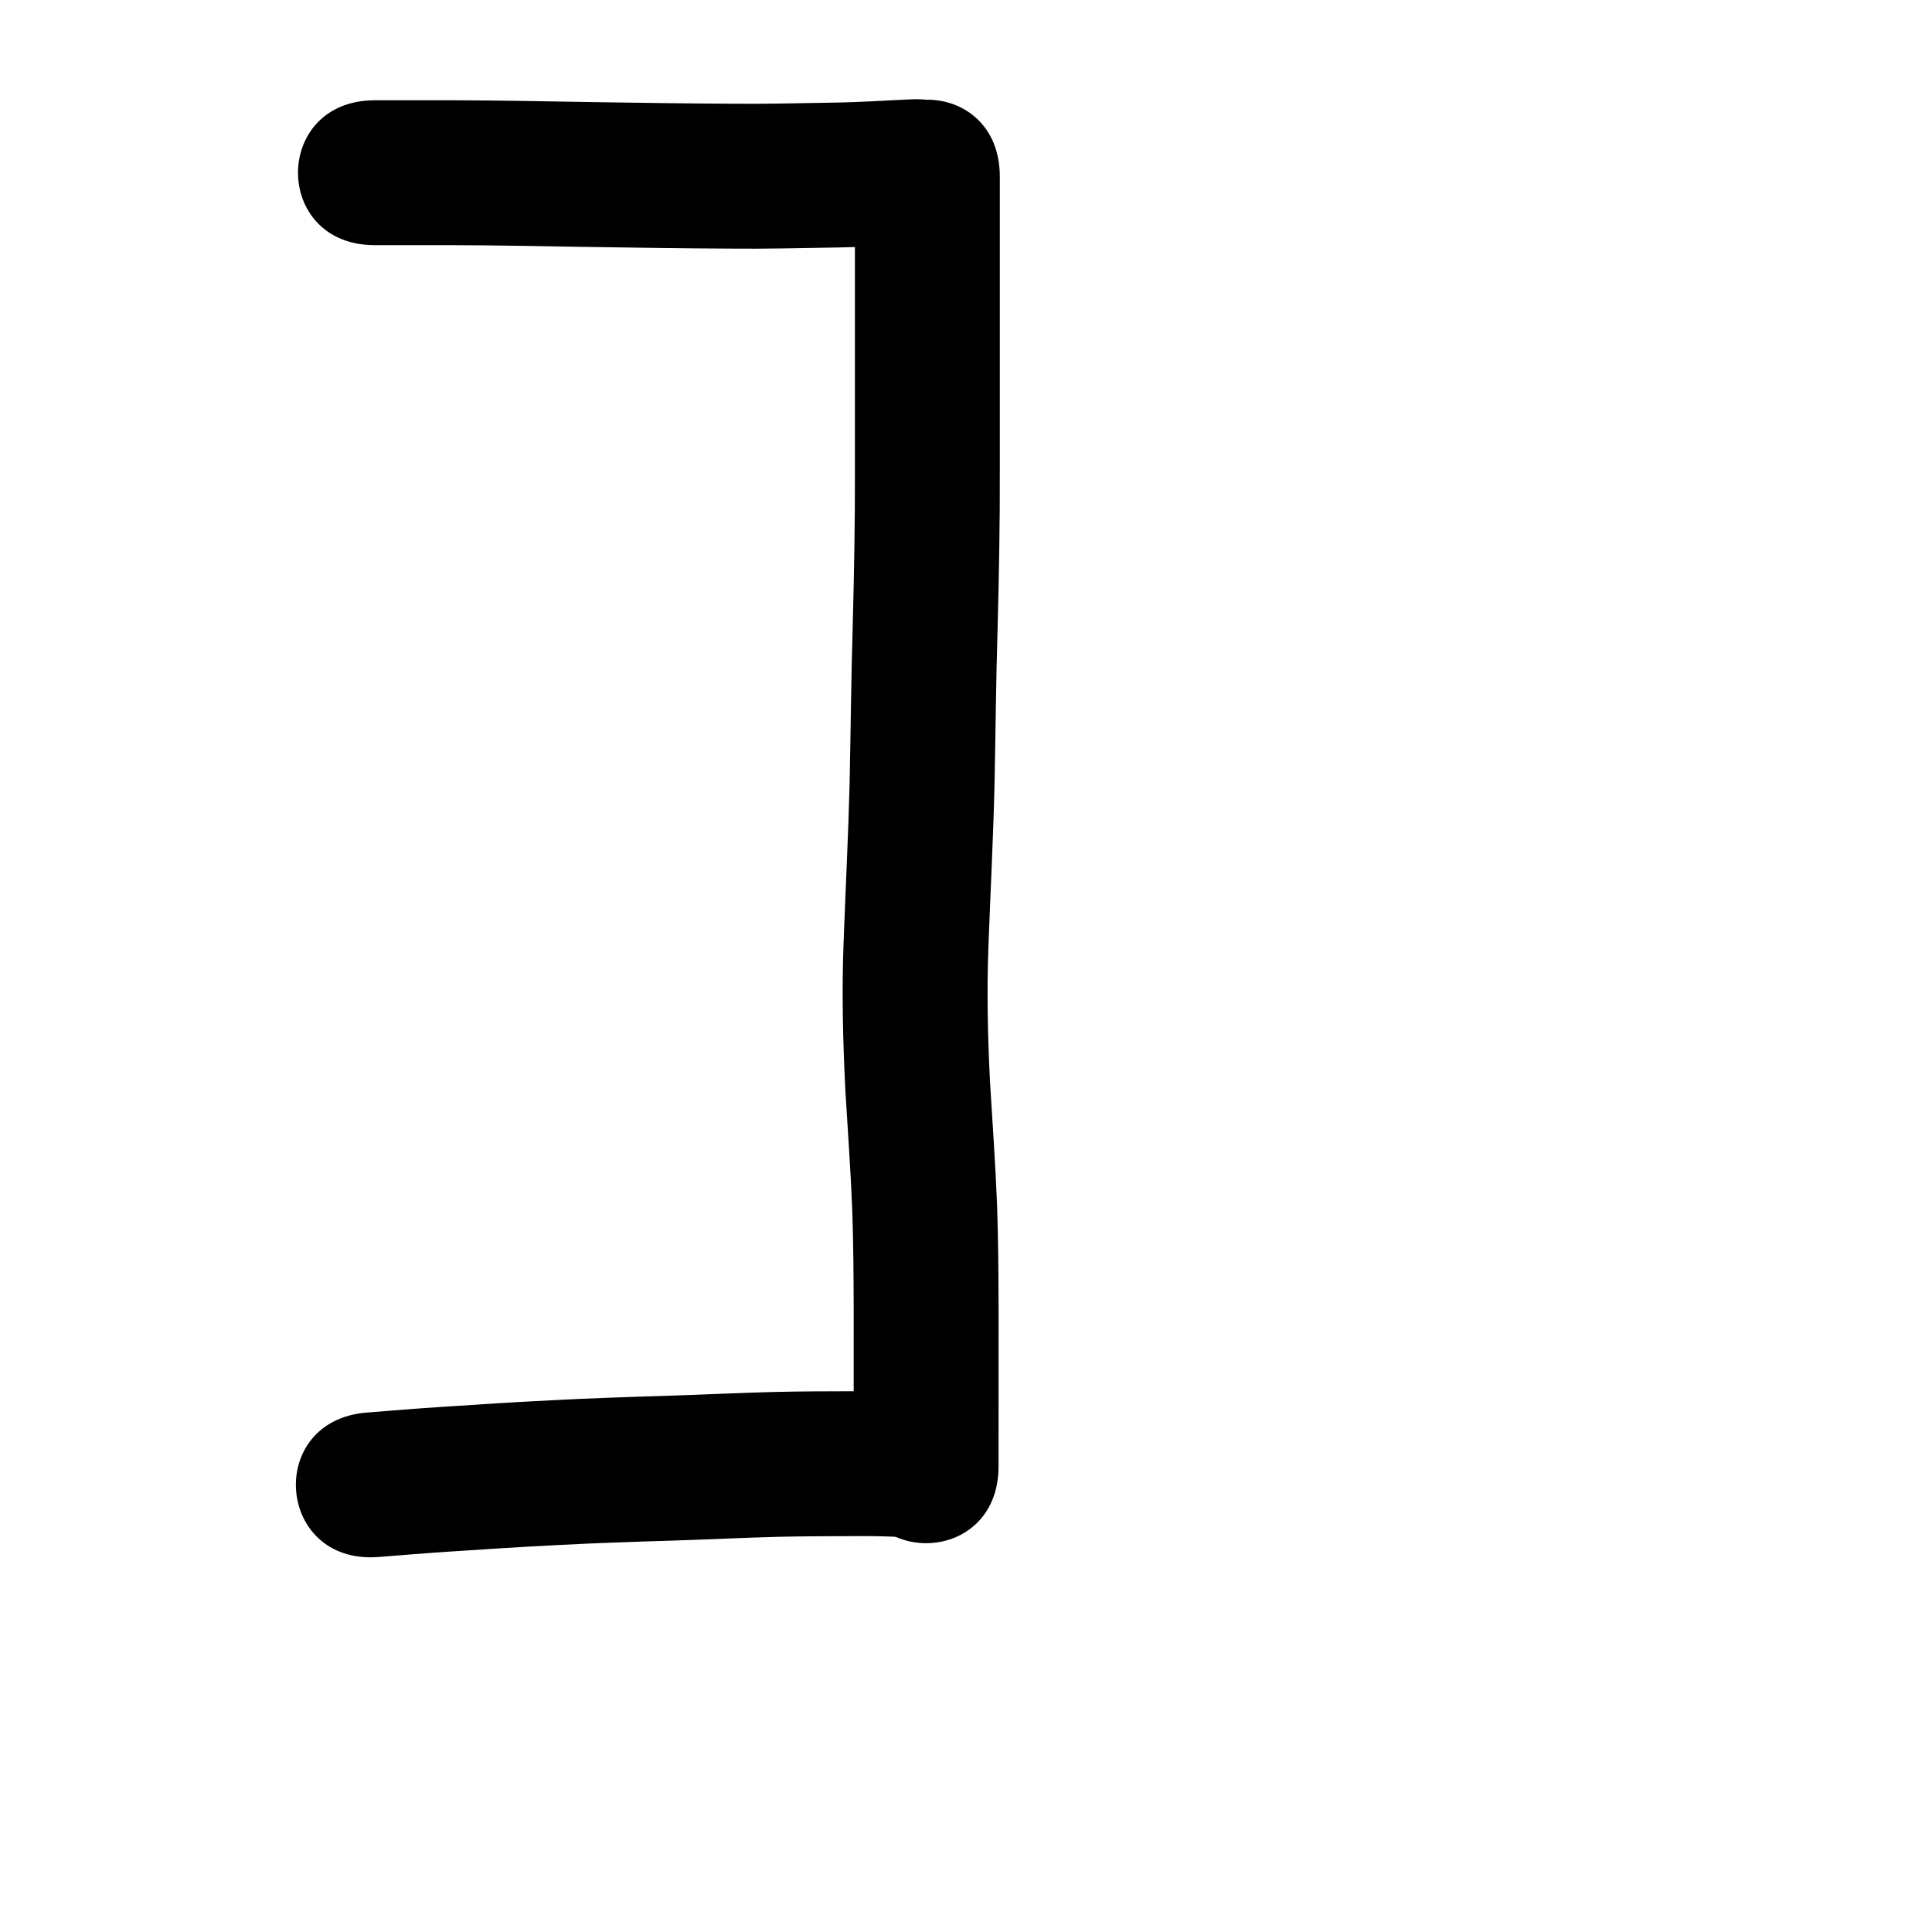 <?xml version="1.0" ?>
<svg xmlns="http://www.w3.org/2000/svg" width="1000" height="1000">
<path d="m 194.022,126.902 c 13.329,0 26.658,0 39.987,0 23.704,0.047 47.403,0.544 71.103,0.929 24.081,0.355 48.158,0.74 72.242,0.844 19.039,0.209 38.074,-0.287 57.109,-0.596 12.051,-0.199 24.083,-0.927 36.118,-1.535 3.267,-0.151 1.737,-0.085 4.588,-0.201 52.988,-2.178 49.909,-77.114 -3.08,-74.937 v 0 c -3.341,0.138 -1.576,0.061 -5.295,0.233 -11.179,0.565 -22.355,1.251 -33.548,1.449 -18.522,0.301 -37.044,0.79 -55.569,0.587 -23.787,-0.103 -47.566,-0.485 -71.35,-0.835 -24.105,-0.39 -48.208,-0.895 -72.318,-0.939 -13.329,0 -26.658,0 -39.987,0 -53.033,0 -53.033,75 0,75 z"/>
<path d="m 442.501,91.374 c 0,9.985 0,19.971 0,29.956 0,17.995 0,35.991 0,53.986 0,22.607 0,45.214 0,67.821 0.094,26.675 -0.421,53.348 -1.115,80.012 -0.836,27.353 -1.058,54.719 -1.621,82.077 -0.687,27.319 -2.099,54.613 -3.103,81.922 -0.993,25.764 -0.405,51.539 0.902,77.276 1.218,20.575 2.733,41.127 3.555,61.723 0.606,17.235 0.696,34.481 0.748,51.725 0.025,13.675 0.006,27.351 -0.004,41.026 -0.007,9.456 -0.011,18.911 -0.012,28.367 -5.8e-4,3.907 -8.7e-4,7.813 -7.2e-4,11.72 0.002,53.033 75.002,53.03 75,-0.003 v 0 c -1.5e-4,-3.901 1.4e-4,-7.802 7.2e-4,-11.703 0.002,-9.442 0.005,-18.883 0.012,-28.325 0.01,-13.769 0.029,-27.538 0.004,-41.307 -0.055,-18.173 -0.158,-36.349 -0.808,-54.512 -0.844,-20.866 -2.327,-41.69 -3.592,-62.533 -1.209,-23.547 -1.761,-47.128 -0.855,-70.7 1.017,-27.713 2.457,-55.41 3.137,-83.134 0.558,-27.222 0.783,-54.451 1.611,-81.667 0.709,-27.315 1.235,-54.637 1.141,-81.963 0,-22.607 0,-45.214 0,-67.821 0,-17.995 0,-35.991 0,-53.986 0,-9.985 0,-19.971 0,-29.956 0,-53.033 -75,-53.033 -75,0 z"/>
<path d="m 195.59,805.929 c 12.529,-0.994 25.051,-2.056 37.595,-2.854 18.59,-1.254 37.18,-2.442 55.789,-3.375 19.601,-1.04 39.219,-1.683 58.837,-2.279 18.411,-0.574 36.806,-1.514 55.22,-1.976 12.756,-0.285 25.516,-0.331 38.275,-0.343 7.009,-0.067 14.012,-0.005 21.014,0.283 3.518,0.155 7.037,0.29 10.557,0.364 10.419,0.451 13.305,-1.917 23.357,-6.027 45.205,-27.731 5.987,-91.661 -39.218,-63.929 v 0 c 3.754,-1.453 7.374,-3.313 11.261,-4.358 9.537,-2.564 9.493,-0.451 6.146,-0.67 -3.016,-0.06 -6.031,-0.19 -9.045,-0.318 -8.046,-0.327 -16.093,-0.42 -24.146,-0.345 -13.366,0.013 -26.732,0.065 -40.095,0.367 -18.541,0.471 -37.064,1.393 -55.601,1.987 -20.113,0.61 -40.224,1.274 -60.319,2.338 -18.951,0.951 -37.884,2.156 -56.816,3.433 -12.726,0.817 -25.433,1.867 -38.143,2.891 -52.899,3.77 -47.567,78.58 5.332,74.81 z"/>
</svg>

